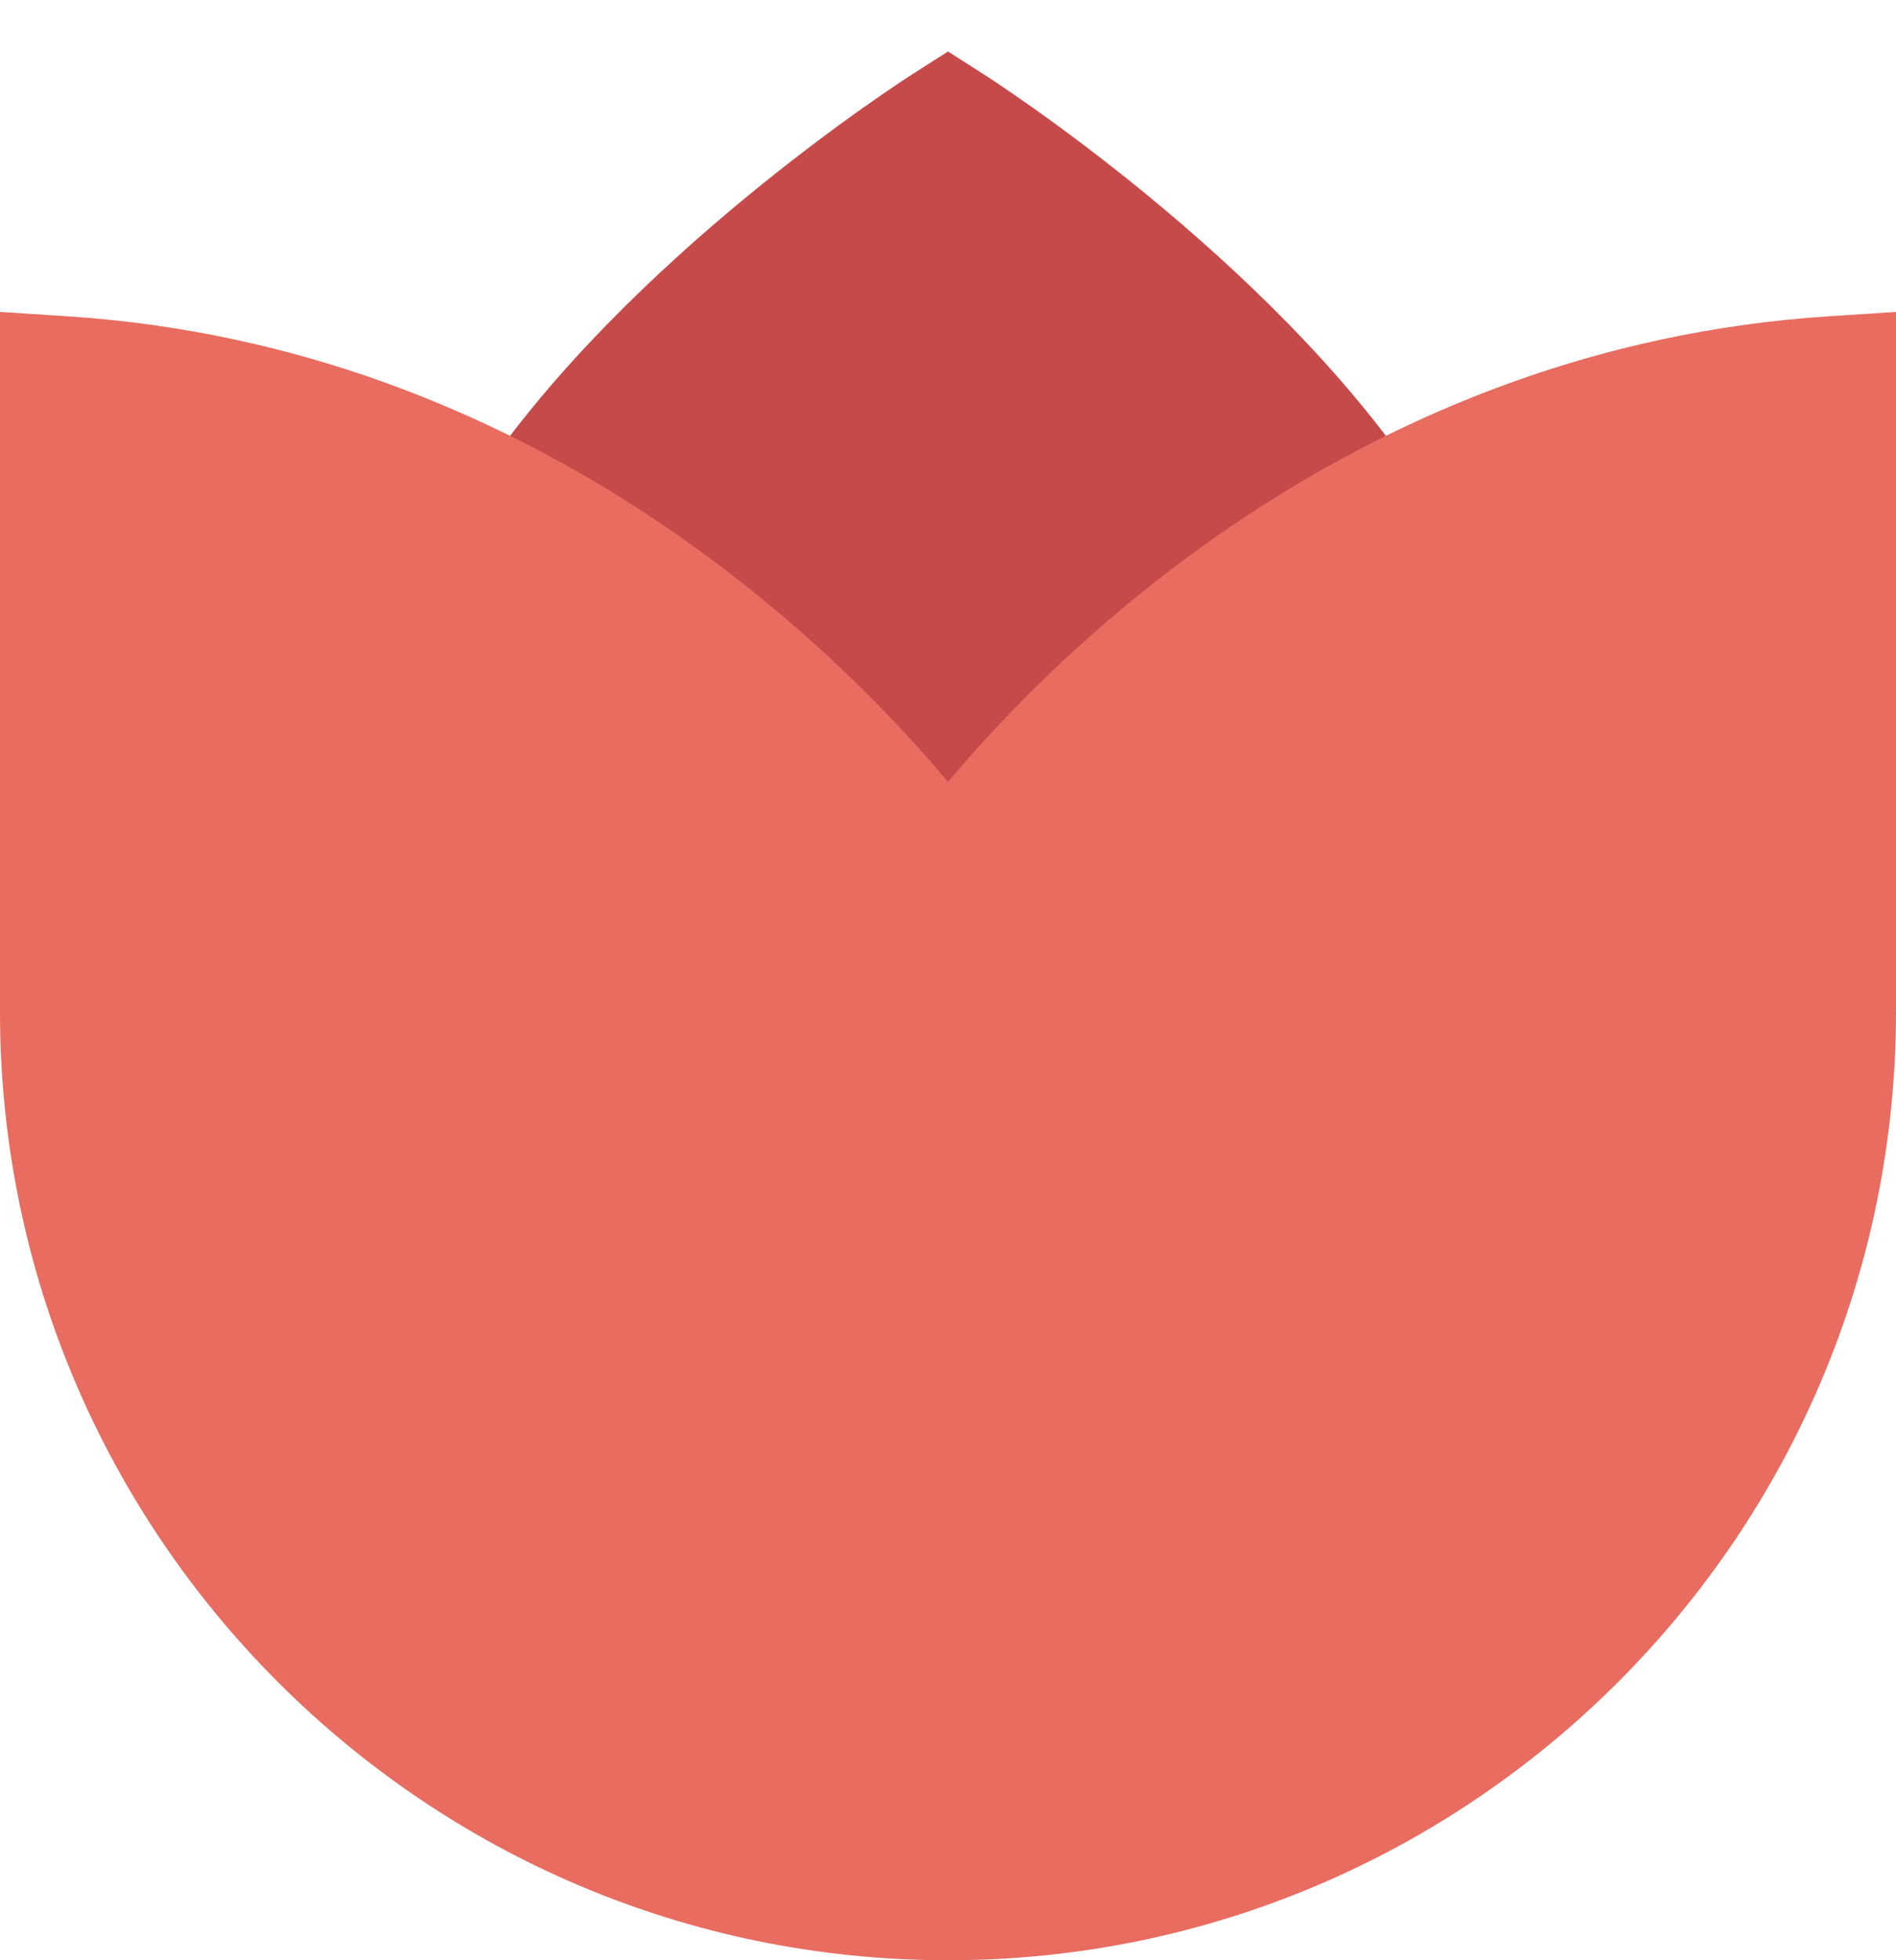 <svg xmlns="http://www.w3.org/2000/svg" width="30" height="31" viewBox="0 0 30 31">
  <g fill="none">
    <path fill="#C64A4A" d="M22.462,7.638 C20.088,4.079 15.722,1.274 15.537,1.157 L15,0.814 L14.463,1.157 C14.278,1.274 9.912,4.079 7.538,7.638 L7.12,8.265 L15,17.545 L22.88,8.265 L22.462,7.638 Z"/>
    <path fill="#E86C60" d="M15,31 C6.729,31 0,24.271 0,16 L0,4.933 L1.064,5.002 C8.415,5.479 13.178,10.192 15,12.365 C16.822,10.192 21.585,5.479 28.936,5.002 L30,4.933 L30,16 C30,24.271 23.271,31 15,31 Z"/>
  </g>
</svg>
